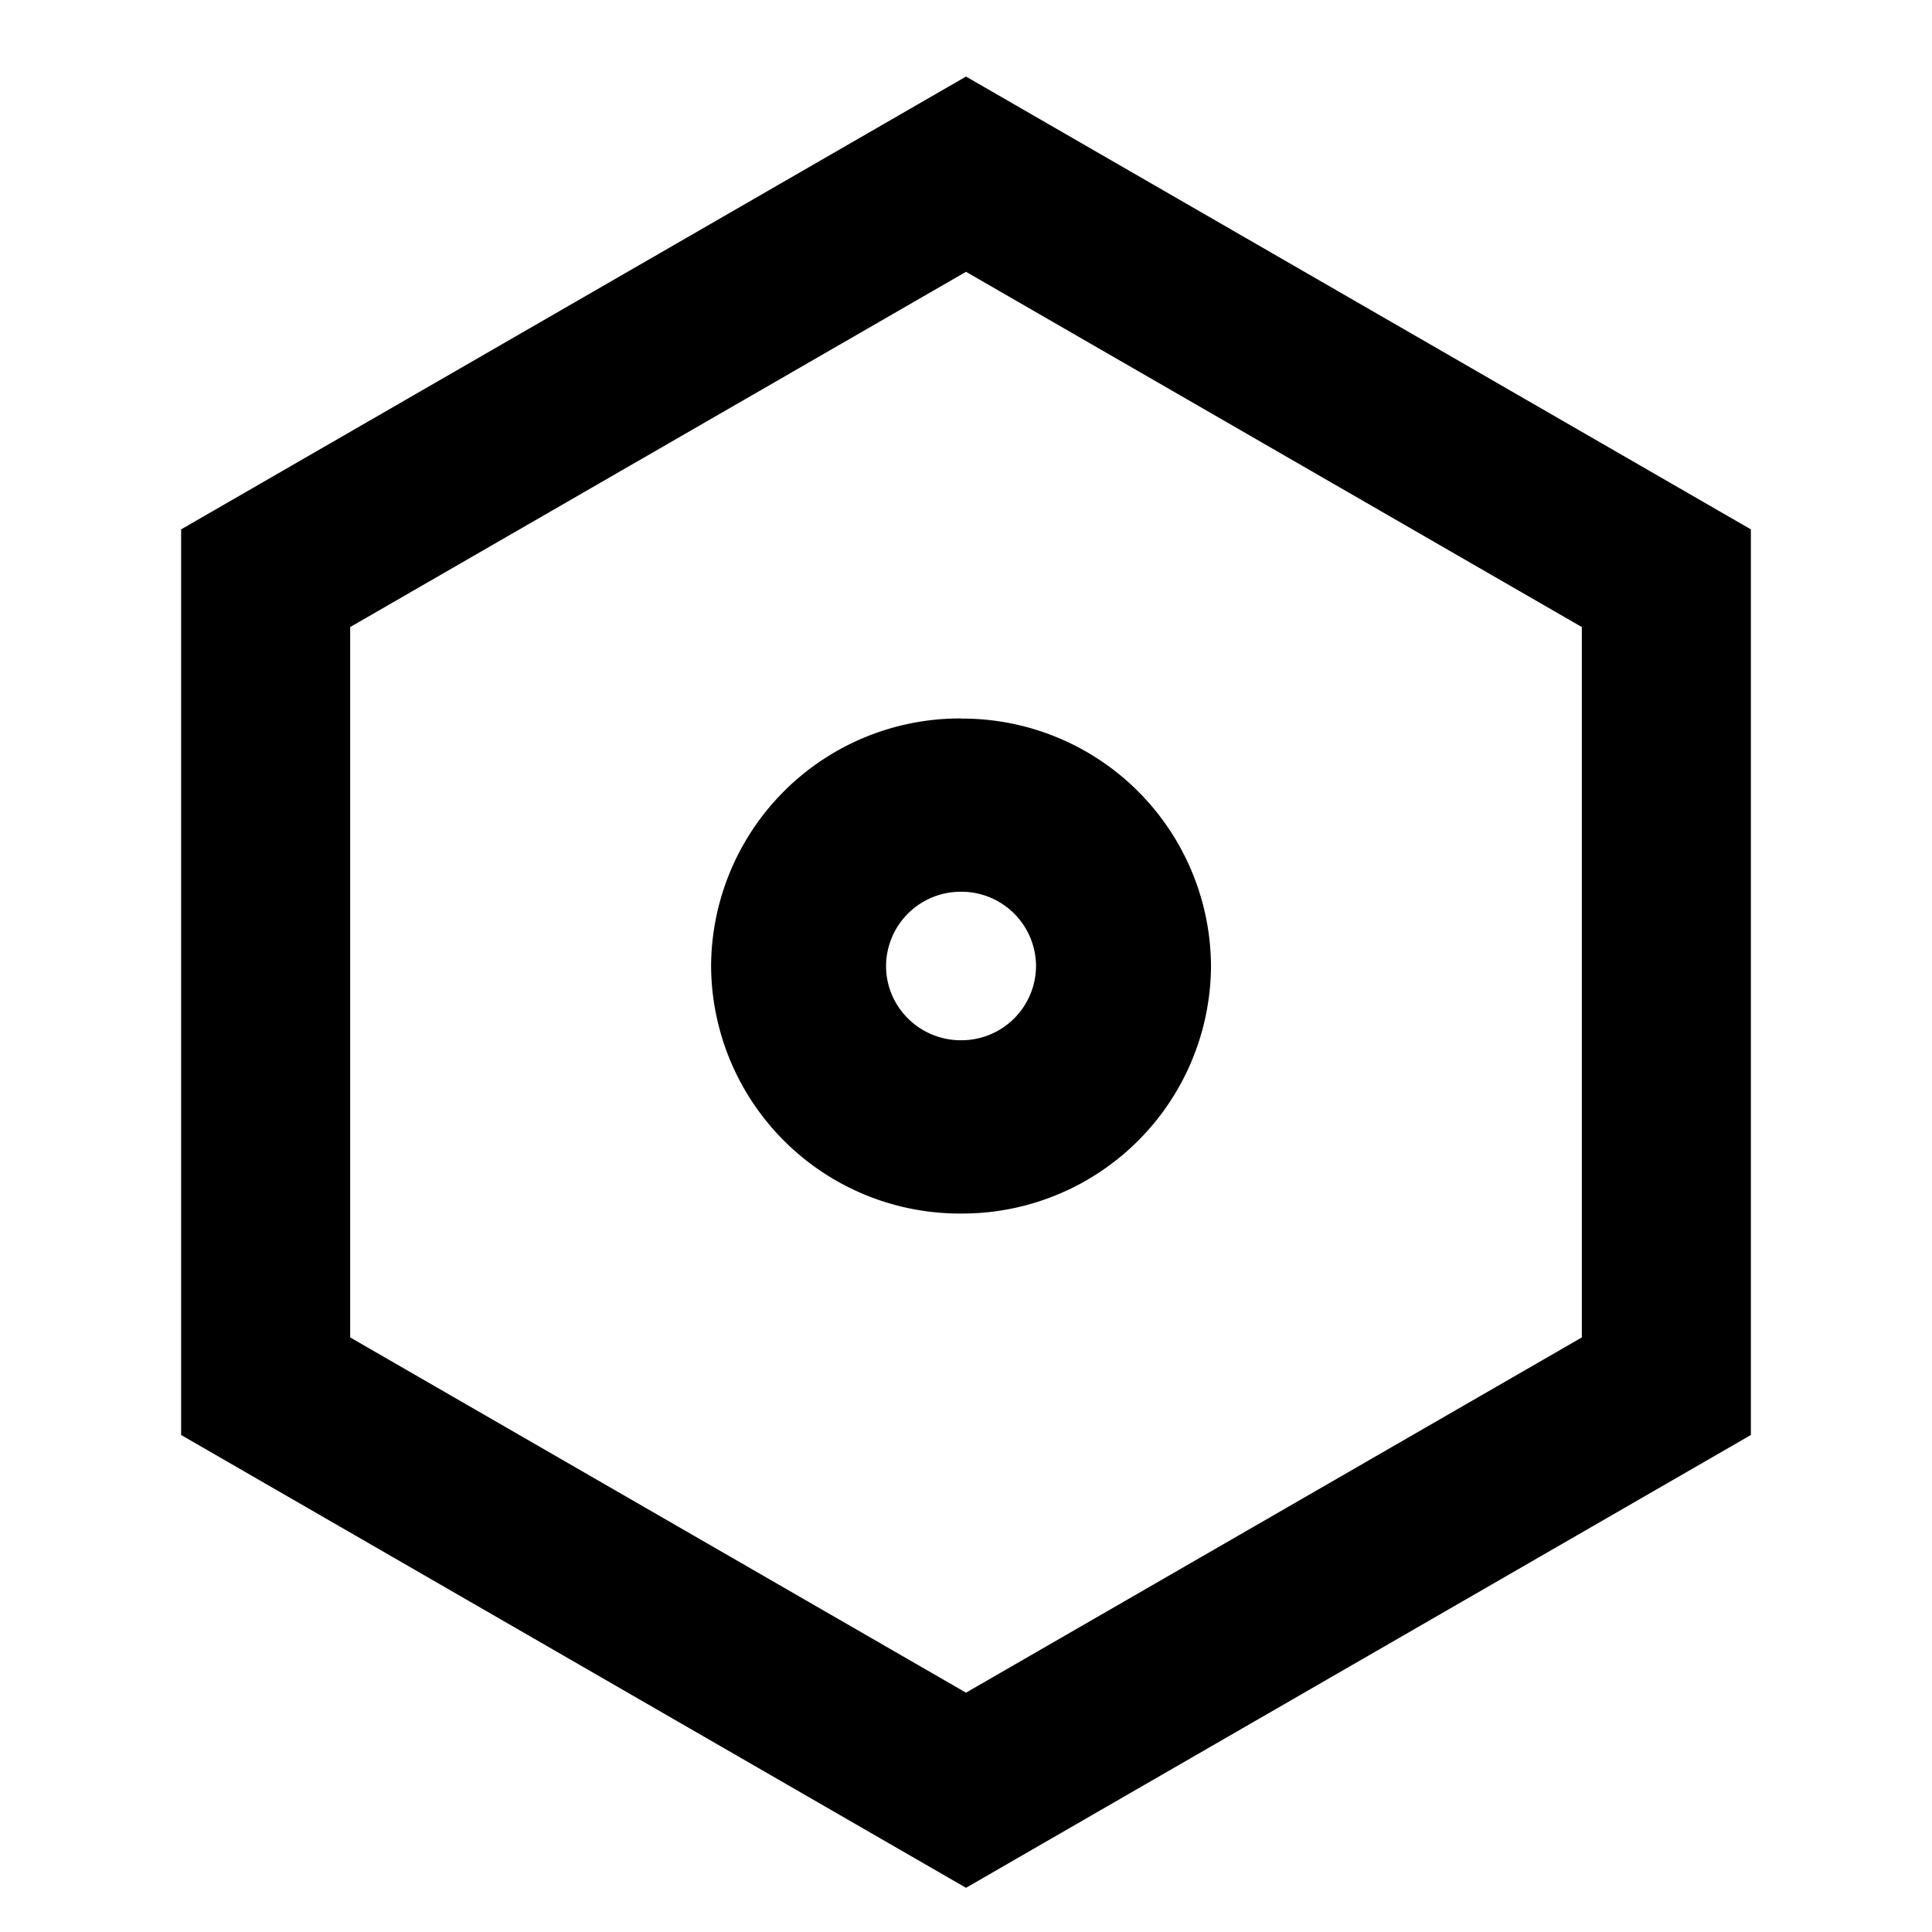 <?xml version="1.0" standalone="no"?><!DOCTYPE svg PUBLIC "-//W3C//DTD SVG 1.1//EN" "http://www.w3.org/Graphics/SVG/1.1/DTD/svg11.dtd"><svg class="icon" width="32px" height="32.00px" viewBox="0 0 1024 1024" version="1.1" xmlns="http://www.w3.org/2000/svg"><path fill="#000000" d="M512 40.576l416 240v480L512 1000.576l-416-240v-480L512 40.576z m0 103.488L185.6 332.352v376.512L512 897.152l326.4-188.288V332.352L512 144.064z m-2.624 236.8A131.84 131.84 0 0 1 641.856 512a131.84 131.84 0 0 1-132.48 131.2A131.84 131.84 0 0 1 376.896 512a131.84 131.84 0 0 1 132.48-131.2z m0 91.776A39.552 39.552 0 0 0 469.632 512c0 21.76 17.792 39.36 39.68 39.36A39.552 39.552 0 0 0 549.12 512a39.552 39.552 0 0 0-39.744-39.36z"  /></svg>